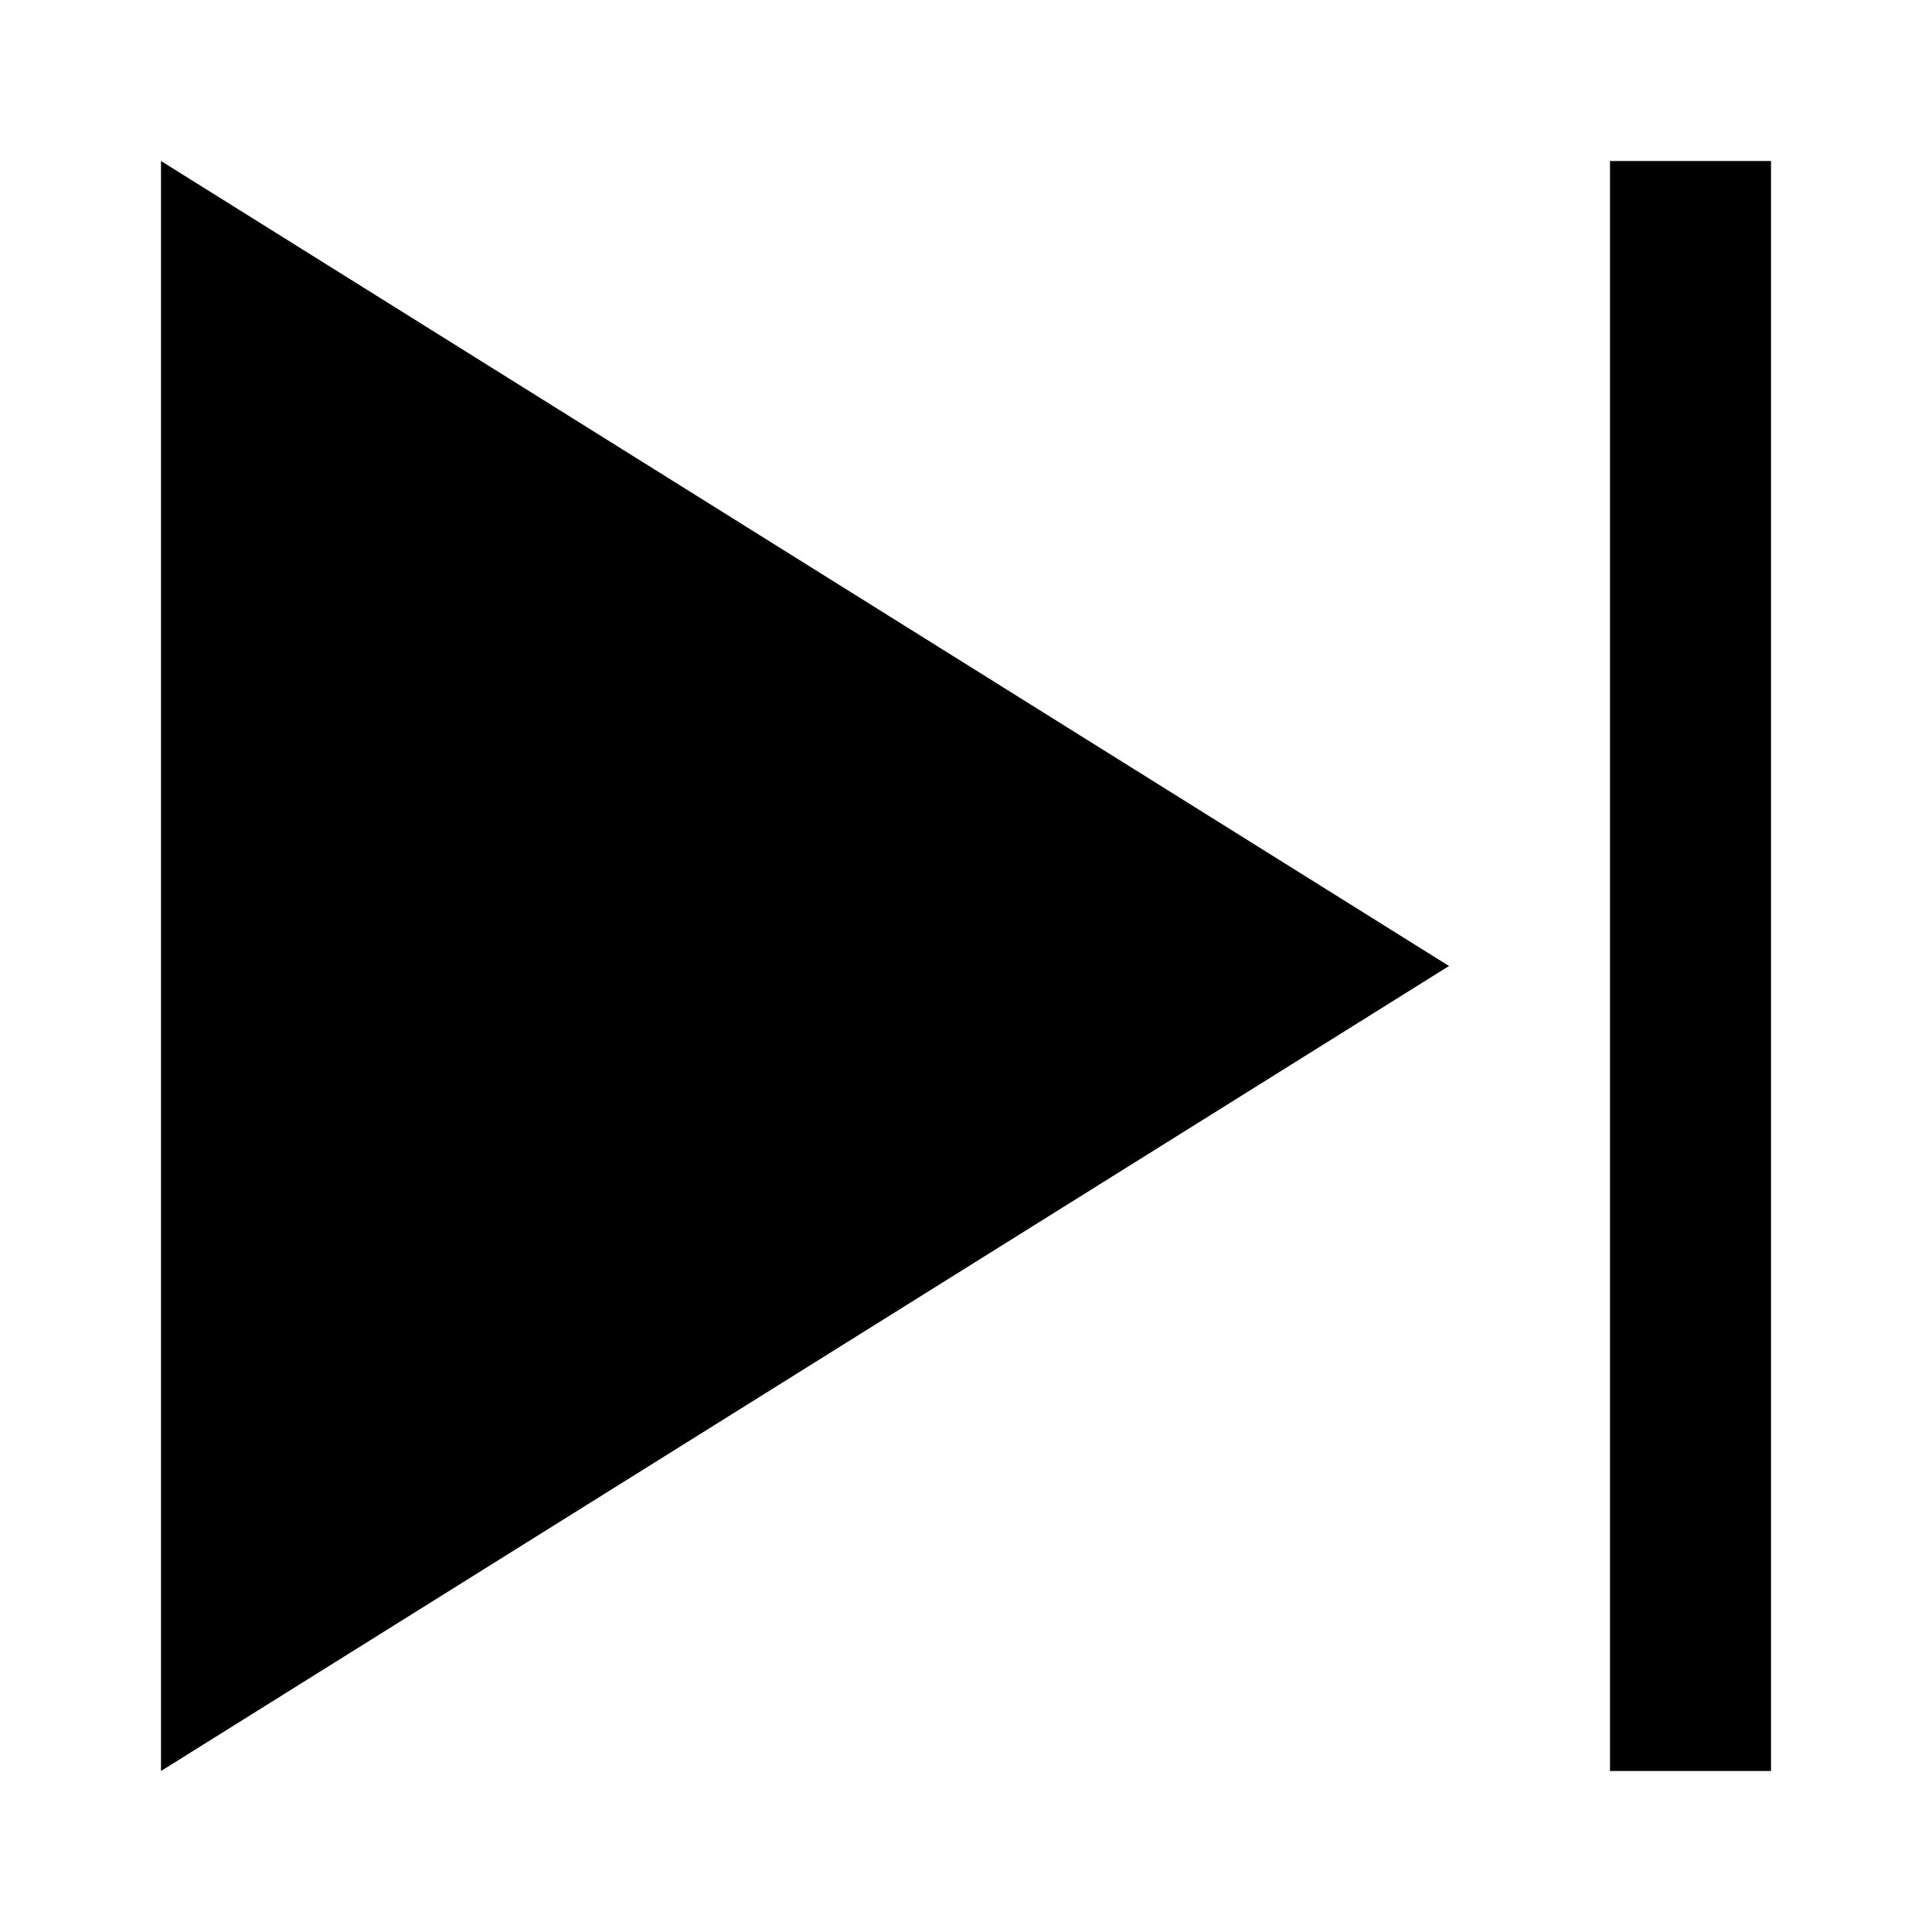 <svg
        xmlns="http://www.w3.org/2000/svg"
        fill="currentColor"
        width="16"
        height="16"
        viewBox="0 0 24 24"
>
    <path d="M20 22v-20h2v20h-2zm-18 0l16-10-16-10v20z" />
</svg>
